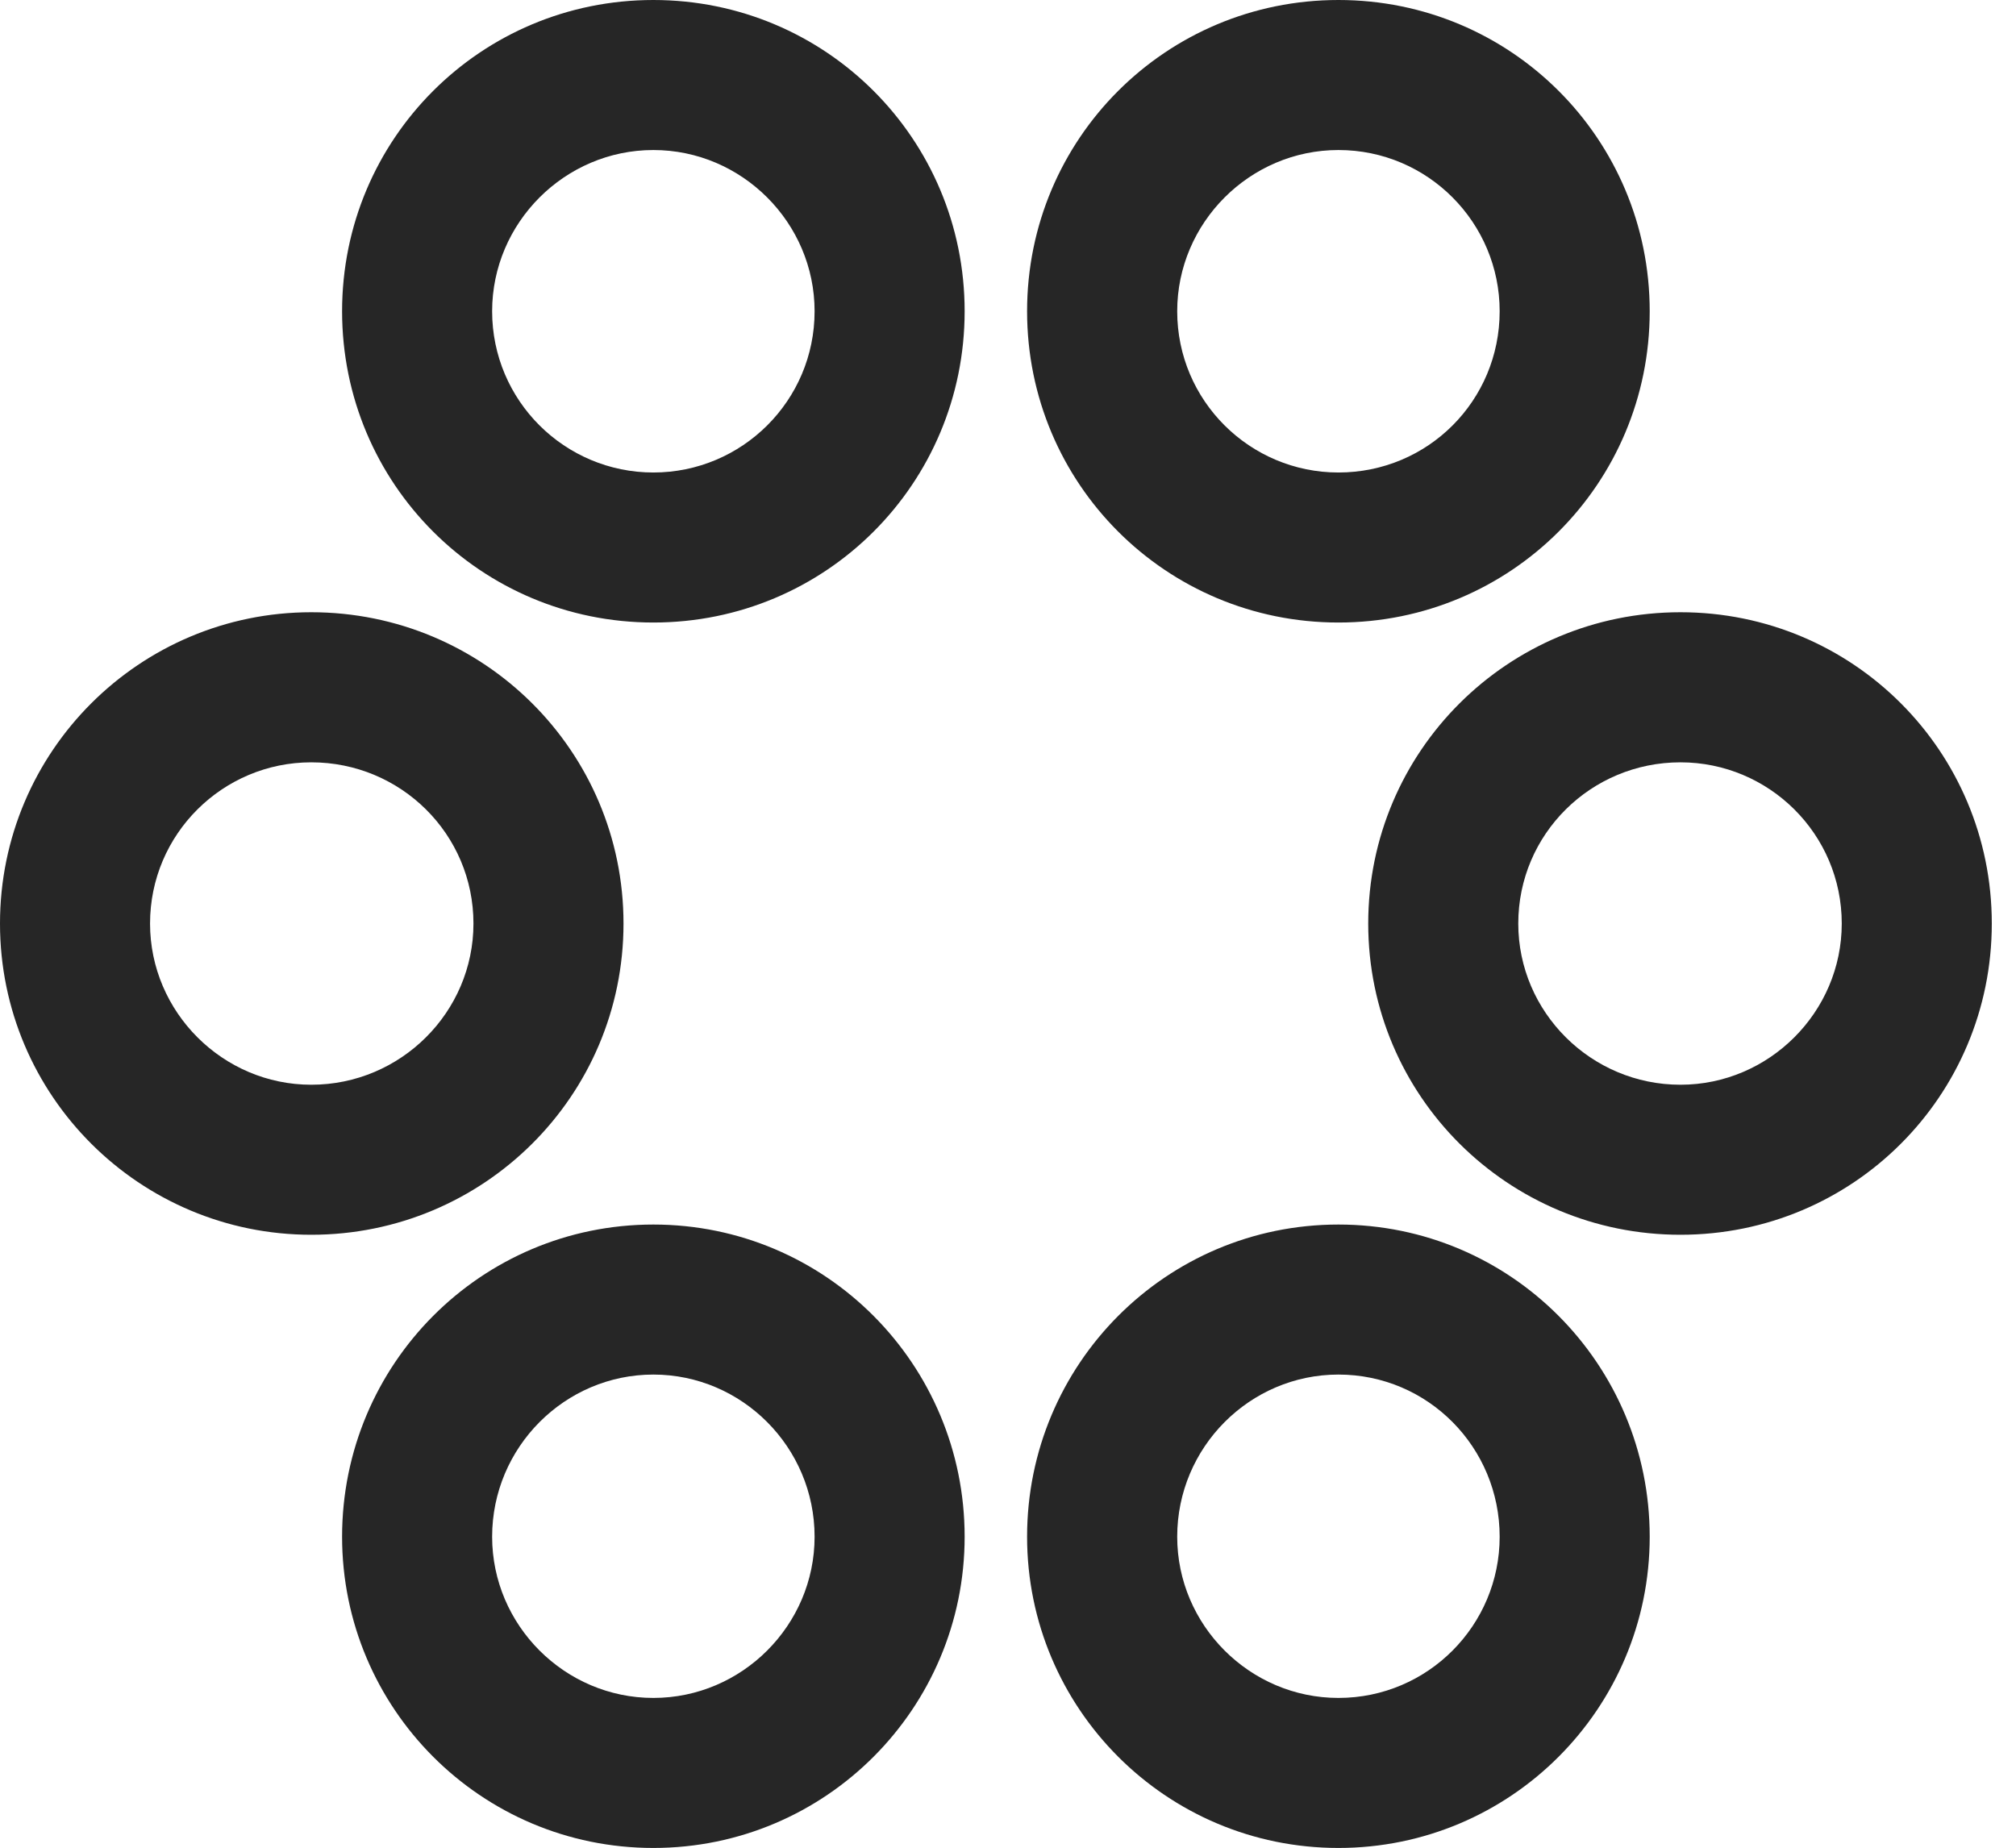 <?xml version="1.0" encoding="UTF-8"?>
<!--Generator: Apple Native CoreSVG 326-->
<!DOCTYPE svg
PUBLIC "-//W3C//DTD SVG 1.1//EN"
       "http://www.w3.org/Graphics/SVG/1.1/DTD/svg11.dtd">
<svg version="1.1" xmlns="http://www.w3.org/2000/svg" xmlns:xlink="http://www.w3.org/1999/xlink" viewBox="0 0 29.572 27.111">
 <g>
  <rect height="27.111" opacity="0" width="29.572" x="0" y="0"/>
  <path d="M9.584 9.133C12.113 9.133 14.15 7.096 14.15 4.566C14.15 2.037 12.113 0 9.584 0C7.055 0 5.018 2.037 5.018 4.566C5.018 7.096 7.055 9.133 9.584 9.133ZM9.584 6.932C8.285 6.932 7.219 5.879 7.219 4.566C7.219 3.268 8.285 2.201 9.584 2.201C10.883 2.201 11.949 3.268 11.949 4.566C11.949 5.879 10.883 6.932 9.584 6.932ZM19.633 9.133C22.162 9.133 24.199 7.096 24.199 4.566C24.199 2.037 22.162 0 19.633 0C17.104 0 15.066 2.037 15.066 4.566C15.066 7.096 17.104 9.133 19.633 9.133ZM19.633 6.932C18.334 6.932 17.268 5.879 17.268 4.566C17.268 3.268 18.334 2.201 19.633 2.201C20.945 2.201 21.998 3.268 21.998 4.566C21.998 5.879 20.945 6.932 19.633 6.932ZM4.566 18.115C7.096 18.115 9.146 16.078 9.146 13.549C9.146 11.02 7.096 8.982 4.566 8.982C2.051 8.982 0 11.02 0 13.549C0 16.078 2.051 18.115 4.566 18.115ZM4.566 15.914C3.268 15.914 2.201 14.848 2.201 13.549C2.201 12.236 3.268 11.184 4.566 11.184C5.879 11.184 6.945 12.236 6.945 13.549C6.945 14.848 5.879 15.914 4.566 15.914ZM24.65 18.115C27.18 18.115 29.217 16.078 29.217 13.549C29.217 11.02 27.18 8.982 24.65 8.982C22.121 8.982 20.07 11.02 20.07 13.549C20.07 16.078 22.121 18.115 24.65 18.115ZM24.65 15.914C23.338 15.914 22.271 14.848 22.271 13.549C22.271 12.236 23.338 11.184 24.65 11.184C25.949 11.184 27.016 12.236 27.016 13.549C27.016 14.848 25.949 15.914 24.65 15.914ZM9.584 27.111C12.113 27.111 14.15 25.061 14.15 22.545C14.15 20.016 12.113 17.965 9.584 17.965C7.055 17.965 5.018 20.016 5.018 22.545C5.018 25.061 7.055 27.111 9.584 27.111ZM9.584 24.91C8.285 24.91 7.219 23.844 7.219 22.545C7.219 21.232 8.285 20.166 9.584 20.166C10.883 20.166 11.949 21.232 11.949 22.545C11.949 23.844 10.883 24.91 9.584 24.91ZM19.633 27.111C22.162 27.111 24.199 25.061 24.199 22.545C24.199 20.016 22.162 17.965 19.633 17.965C17.104 17.965 15.066 20.016 15.066 22.545C15.066 25.061 17.104 27.111 19.633 27.111ZM19.633 24.91C18.334 24.91 17.268 23.844 17.268 22.545C17.268 21.232 18.334 20.166 19.633 20.166C20.945 20.166 21.998 21.232 21.998 22.545C21.998 23.844 20.945 24.91 19.633 24.91Z" fill="black" fill-opacity="0.85"/>
 </g>
</svg>
